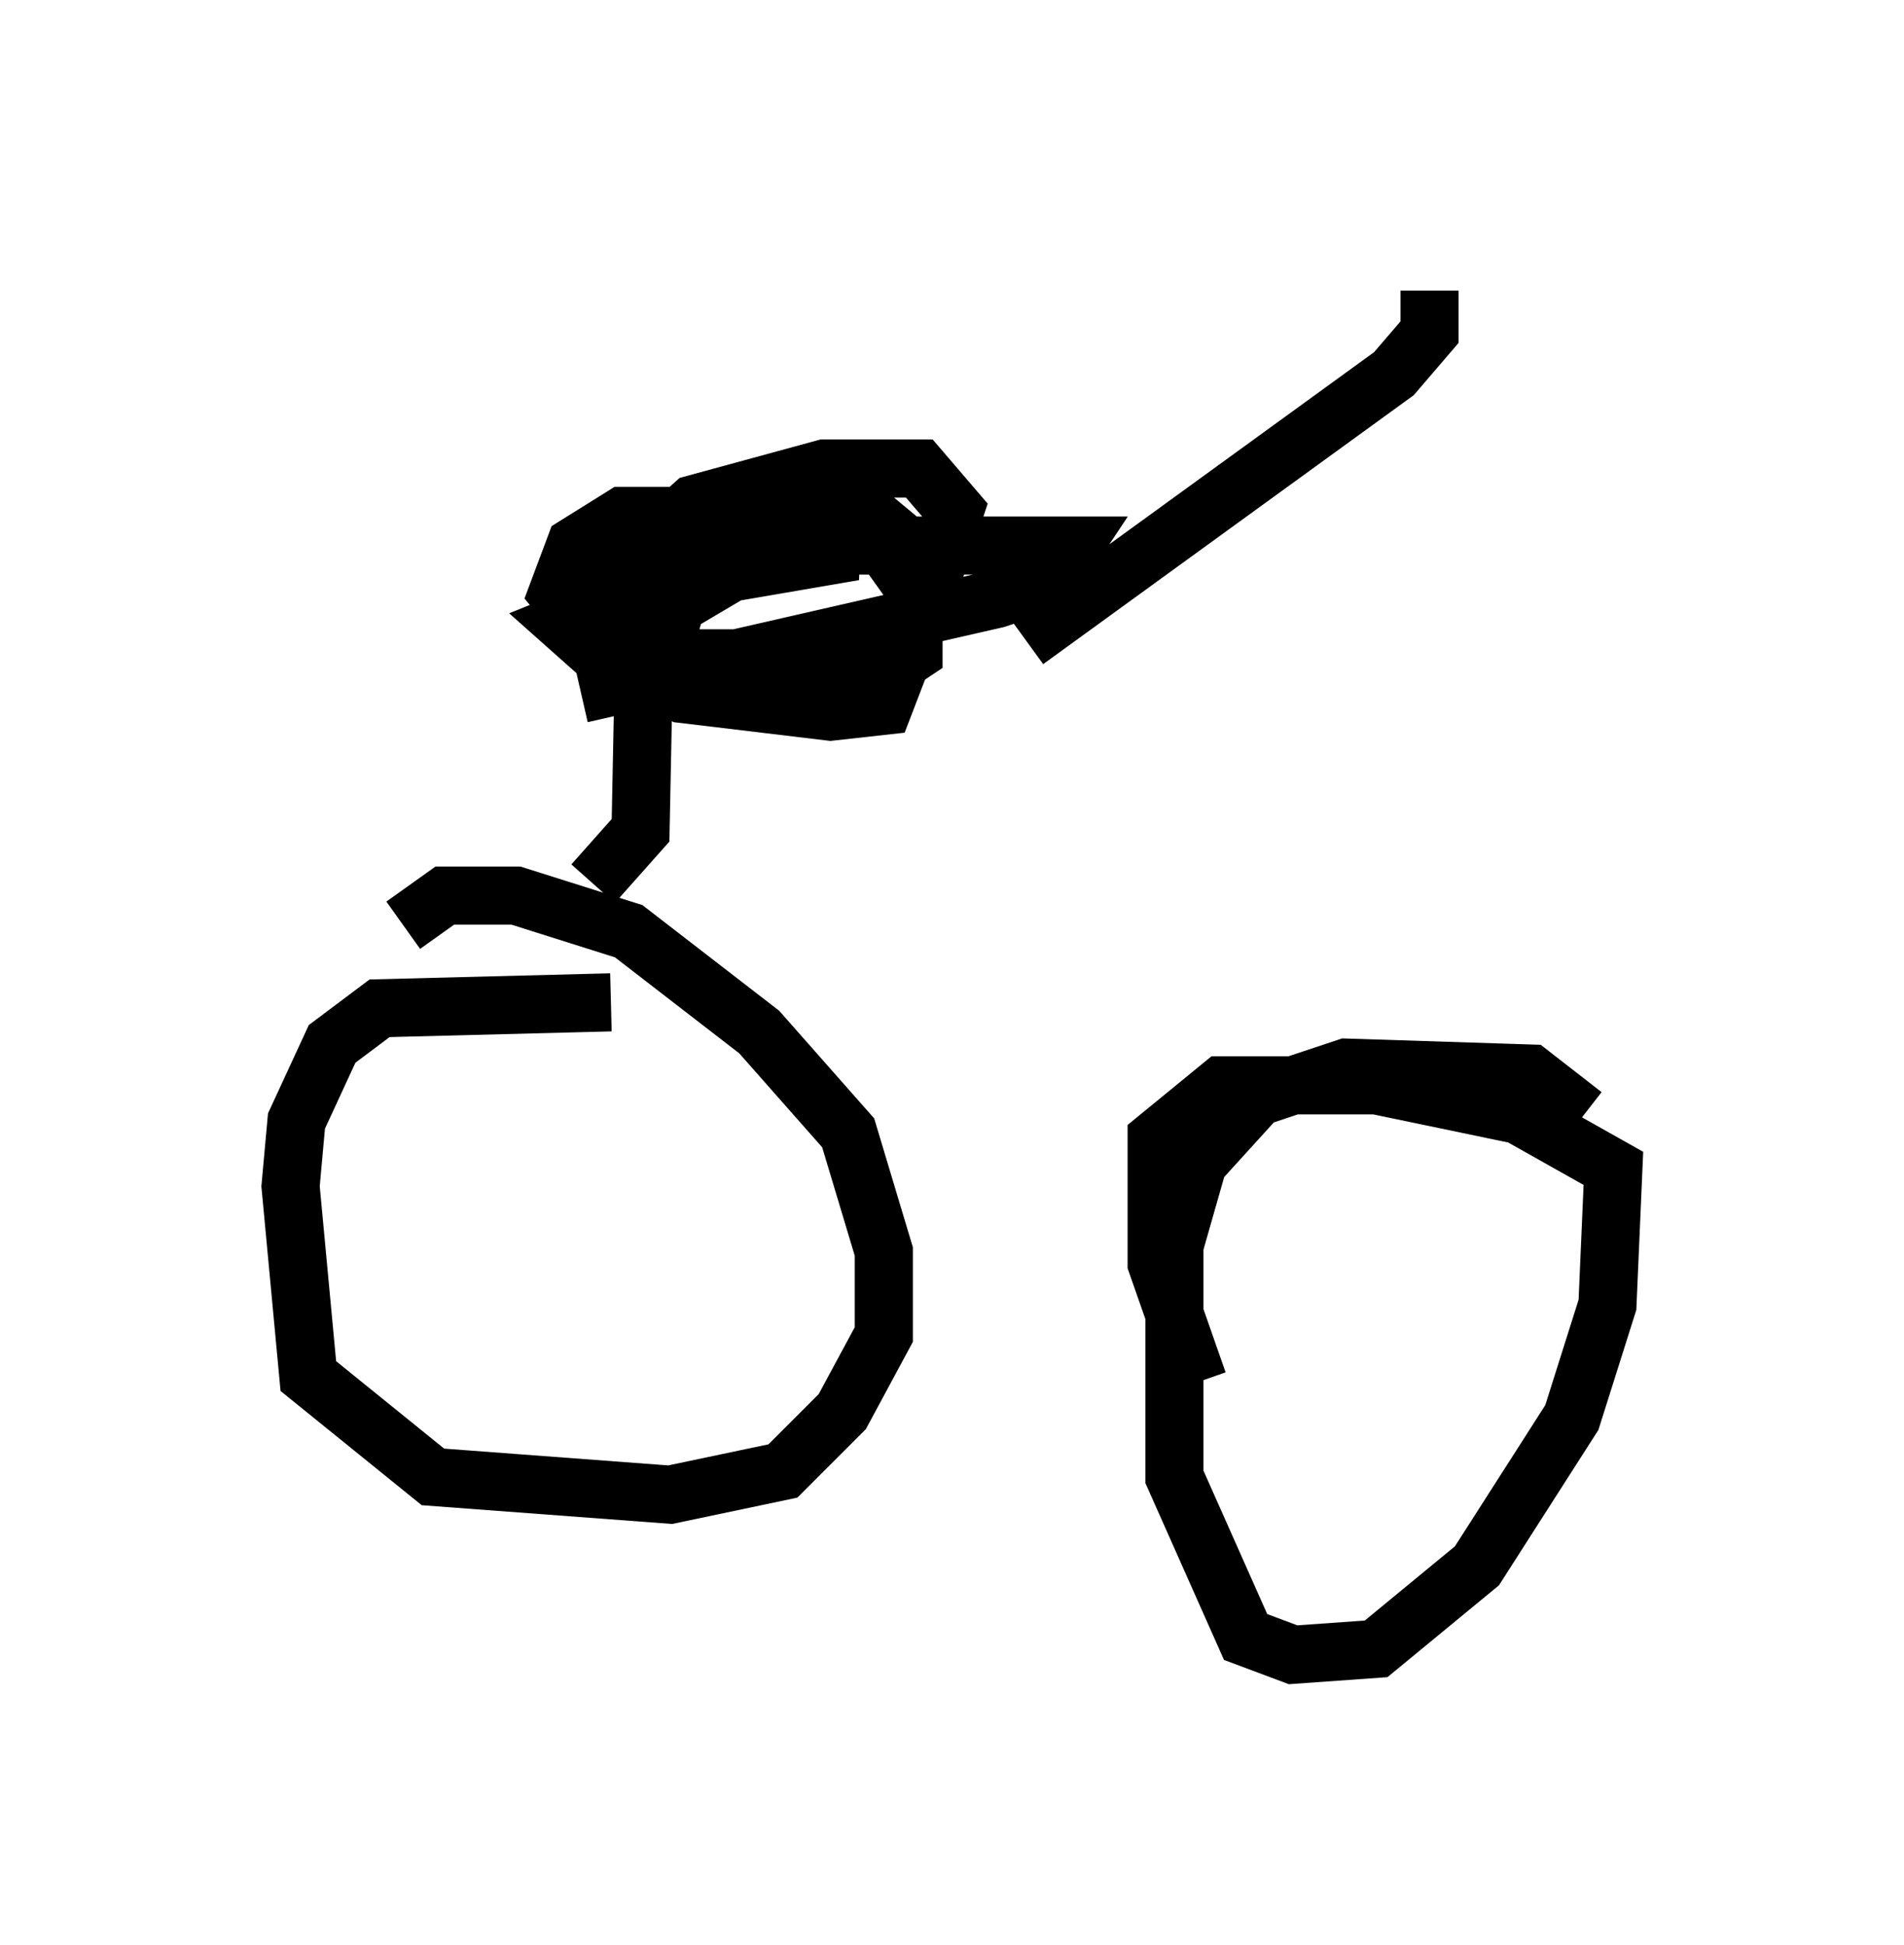 <?xml version="1.0" encoding="utf-8" ?>
<svg baseProfile="full" height="33.479" version="1.1" width="32.765" xmlns="http://www.w3.org/2000/svg" xmlns:ev="http://www.w3.org/2001/xml-events" xmlns:xlink="http://www.w3.org/1999/xlink"><defs /><rect fill="white" height="33.479" width="32.765" x="0" y="0" /><path d="M13.473, 18.067 m-2.96, -0.817 l-3.981, 0.102 -0.817, 0.613 l-0.613, 1.327 -0.102, 1.123 l0.306, 3.267 2.144, 1.735 l4.083, 0.306 1.94, -0.408 l1.021, -1.021 0.715, -1.327 l0.0, -1.429 -0.613, -2.042 l-1.531, -1.735 -2.246, -1.735 l-1.94, -0.613 -1.225, 0.0 l-0.715, 0.51 m20.315, 3.267 l-0.919, -0.715 -3.165, -0.102 l-1.531, 0.51 -1.021, 1.123 l-0.408, 1.429 0.0, 3.981 l1.225, 2.756 0.817, 0.306 l1.429, -0.102 1.735, -1.429 l1.633, -2.552 0.613, -1.94 l0.102, -2.348 -1.633, -0.919 l-2.45, -0.51 -2.654, 0.0 l-1.123, 0.919 0.0, 2.144 l0.715, 2.042 m-10.413, -8.575 l0.817, -0.919 0.102, -5.104 m-1.123, 2.756 l7.146, -1.633 0.919, -0.306 l0.408, -0.613 -4.696, 0.0 l-3.981, 0.613 1.327, 0.102 l3.573, -0.613 -1.225, -0.306 l-3.777, 1.531 0.919, 0.817 l4.492, 0.102 0.613, -0.408 l0.0, -1.123 -0.51, -0.715 l-1.327, -0.51 -3.165, 0.0 l-0.817, 0.51 -0.306, 0.817 l0.919, 1.123 1.225, 0.613 l2.552, 0.306 0.919, -0.102 l0.51, -1.327 0.0, -1.327 l-0.613, -0.51 -1.225, 0.102 l-2.246, 1.327 -0.204, 0.715 l0.51, 0.204 2.756, 0.0 l1.225, -1.021 0.51, -1.531 l-0.613, -0.715 -1.633, 0.0 l-2.246, 0.613 -1.021, 0.919 l-0.204, 0.817 0.204, 0.919 l1.225, 0.0 m5.513, -0.306 l6.329, -4.594 0.613, -0.715 l0.0, -0.715 " fill="none" stroke="black" stroke-width="1" /></svg>